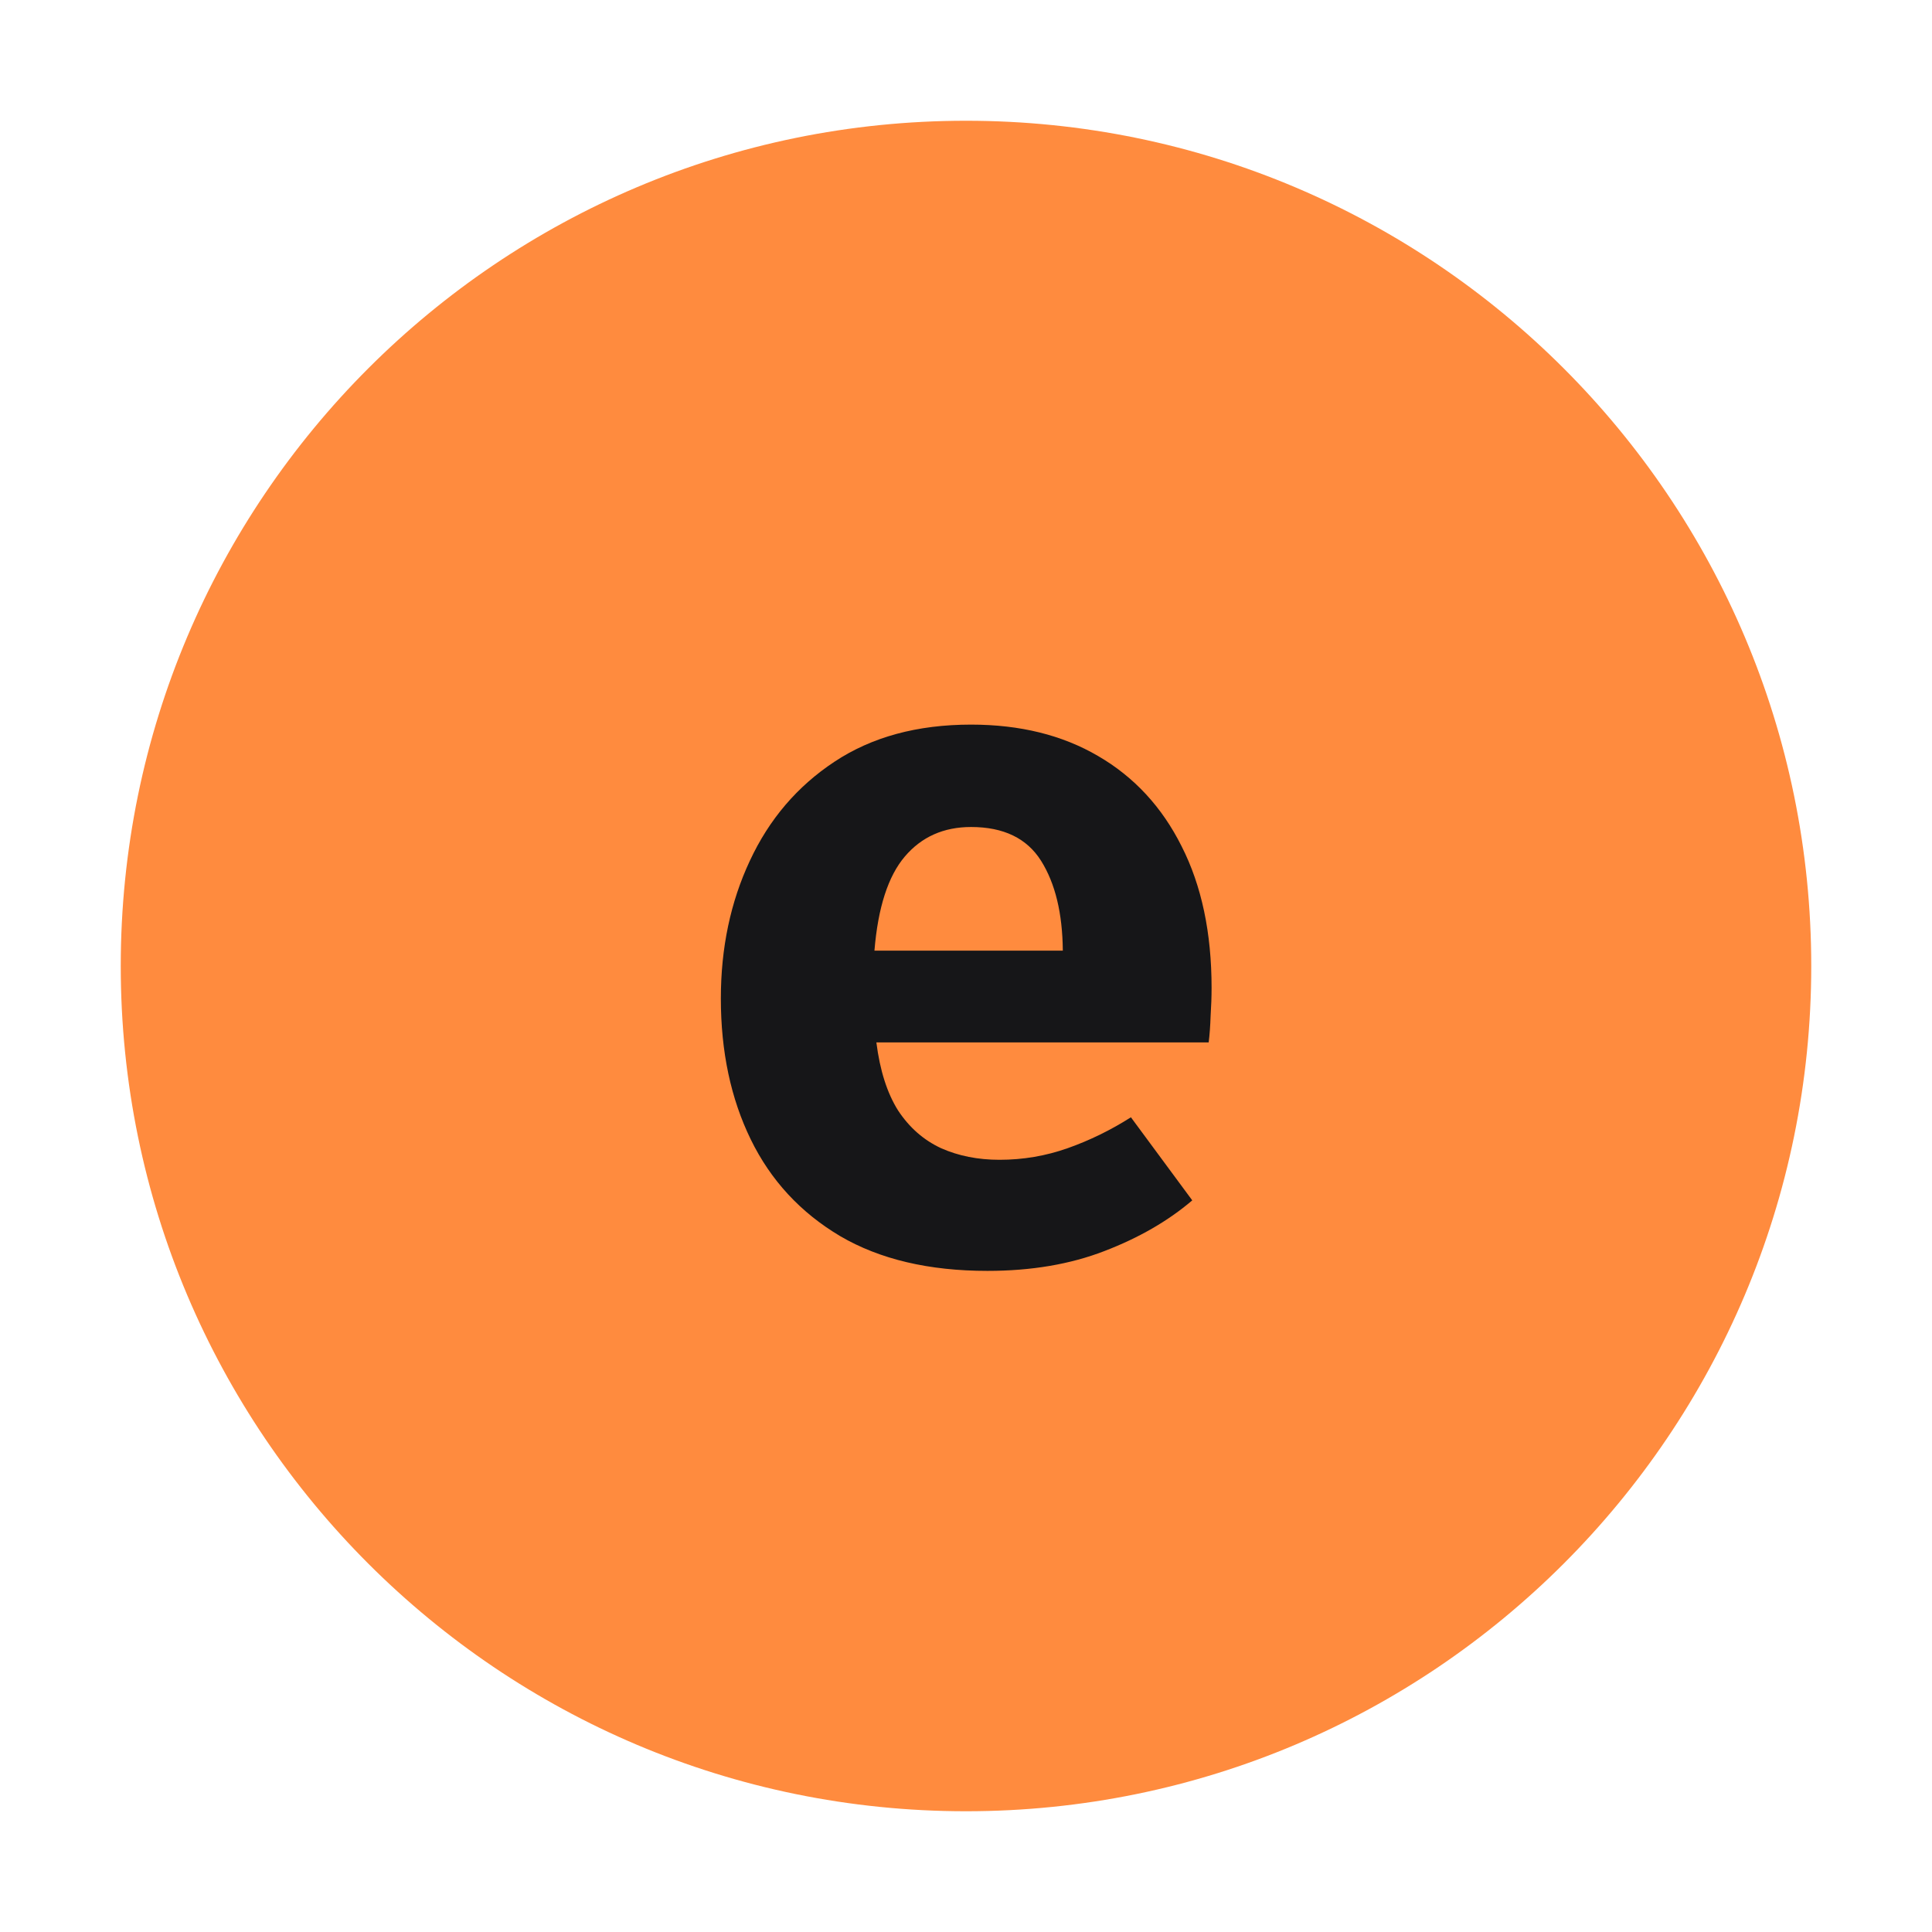 <svg width="36" height="36" viewBox="0 0 36 36" fill="none" xmlns="http://www.w3.org/2000/svg">
<path d="M2.25 18C2.25 9.302 9.302 2.25 18 2.25C26.698 2.25 33.75 9.302 33.75 18C33.75 26.698 26.698 33.75 18 33.75C9.302 33.75 2.25 26.698 2.25 18Z" fill="#FF8B3E"/>
<path d="M16.33 19.424C16.396 19.946 16.531 20.369 16.735 20.693C16.945 21.011 17.212 21.245 17.536 21.395C17.86 21.539 18.223 21.611 18.625 21.611C19.063 21.611 19.486 21.539 19.894 21.395C20.302 21.251 20.695 21.059 21.073 20.819L22.216 22.367C21.766 22.751 21.22 23.066 20.578 23.312C19.942 23.558 19.216 23.681 18.4 23.681C17.308 23.681 16.393 23.465 15.655 23.033C14.917 22.595 14.362 21.995 13.99 21.233C13.618 20.471 13.432 19.595 13.432 18.605C13.432 17.663 13.612 16.808 13.972 16.04C14.332 15.266 14.857 14.651 15.547 14.195C16.243 13.733 17.092 13.502 18.094 13.502C19.006 13.502 19.795 13.697 20.461 14.087C21.133 14.477 21.652 15.038 22.018 15.77C22.39 16.502 22.576 17.381 22.576 18.407C22.576 18.569 22.57 18.743 22.558 18.929C22.552 19.115 22.54 19.28 22.522 19.424H16.33ZM18.094 15.41C17.584 15.41 17.173 15.593 16.861 15.959C16.549 16.325 16.36 16.91 16.294 17.714H19.804C19.798 17.018 19.663 16.46 19.399 16.04C19.135 15.62 18.7 15.41 18.094 15.41Z" fill="#161618"/>
</svg>

